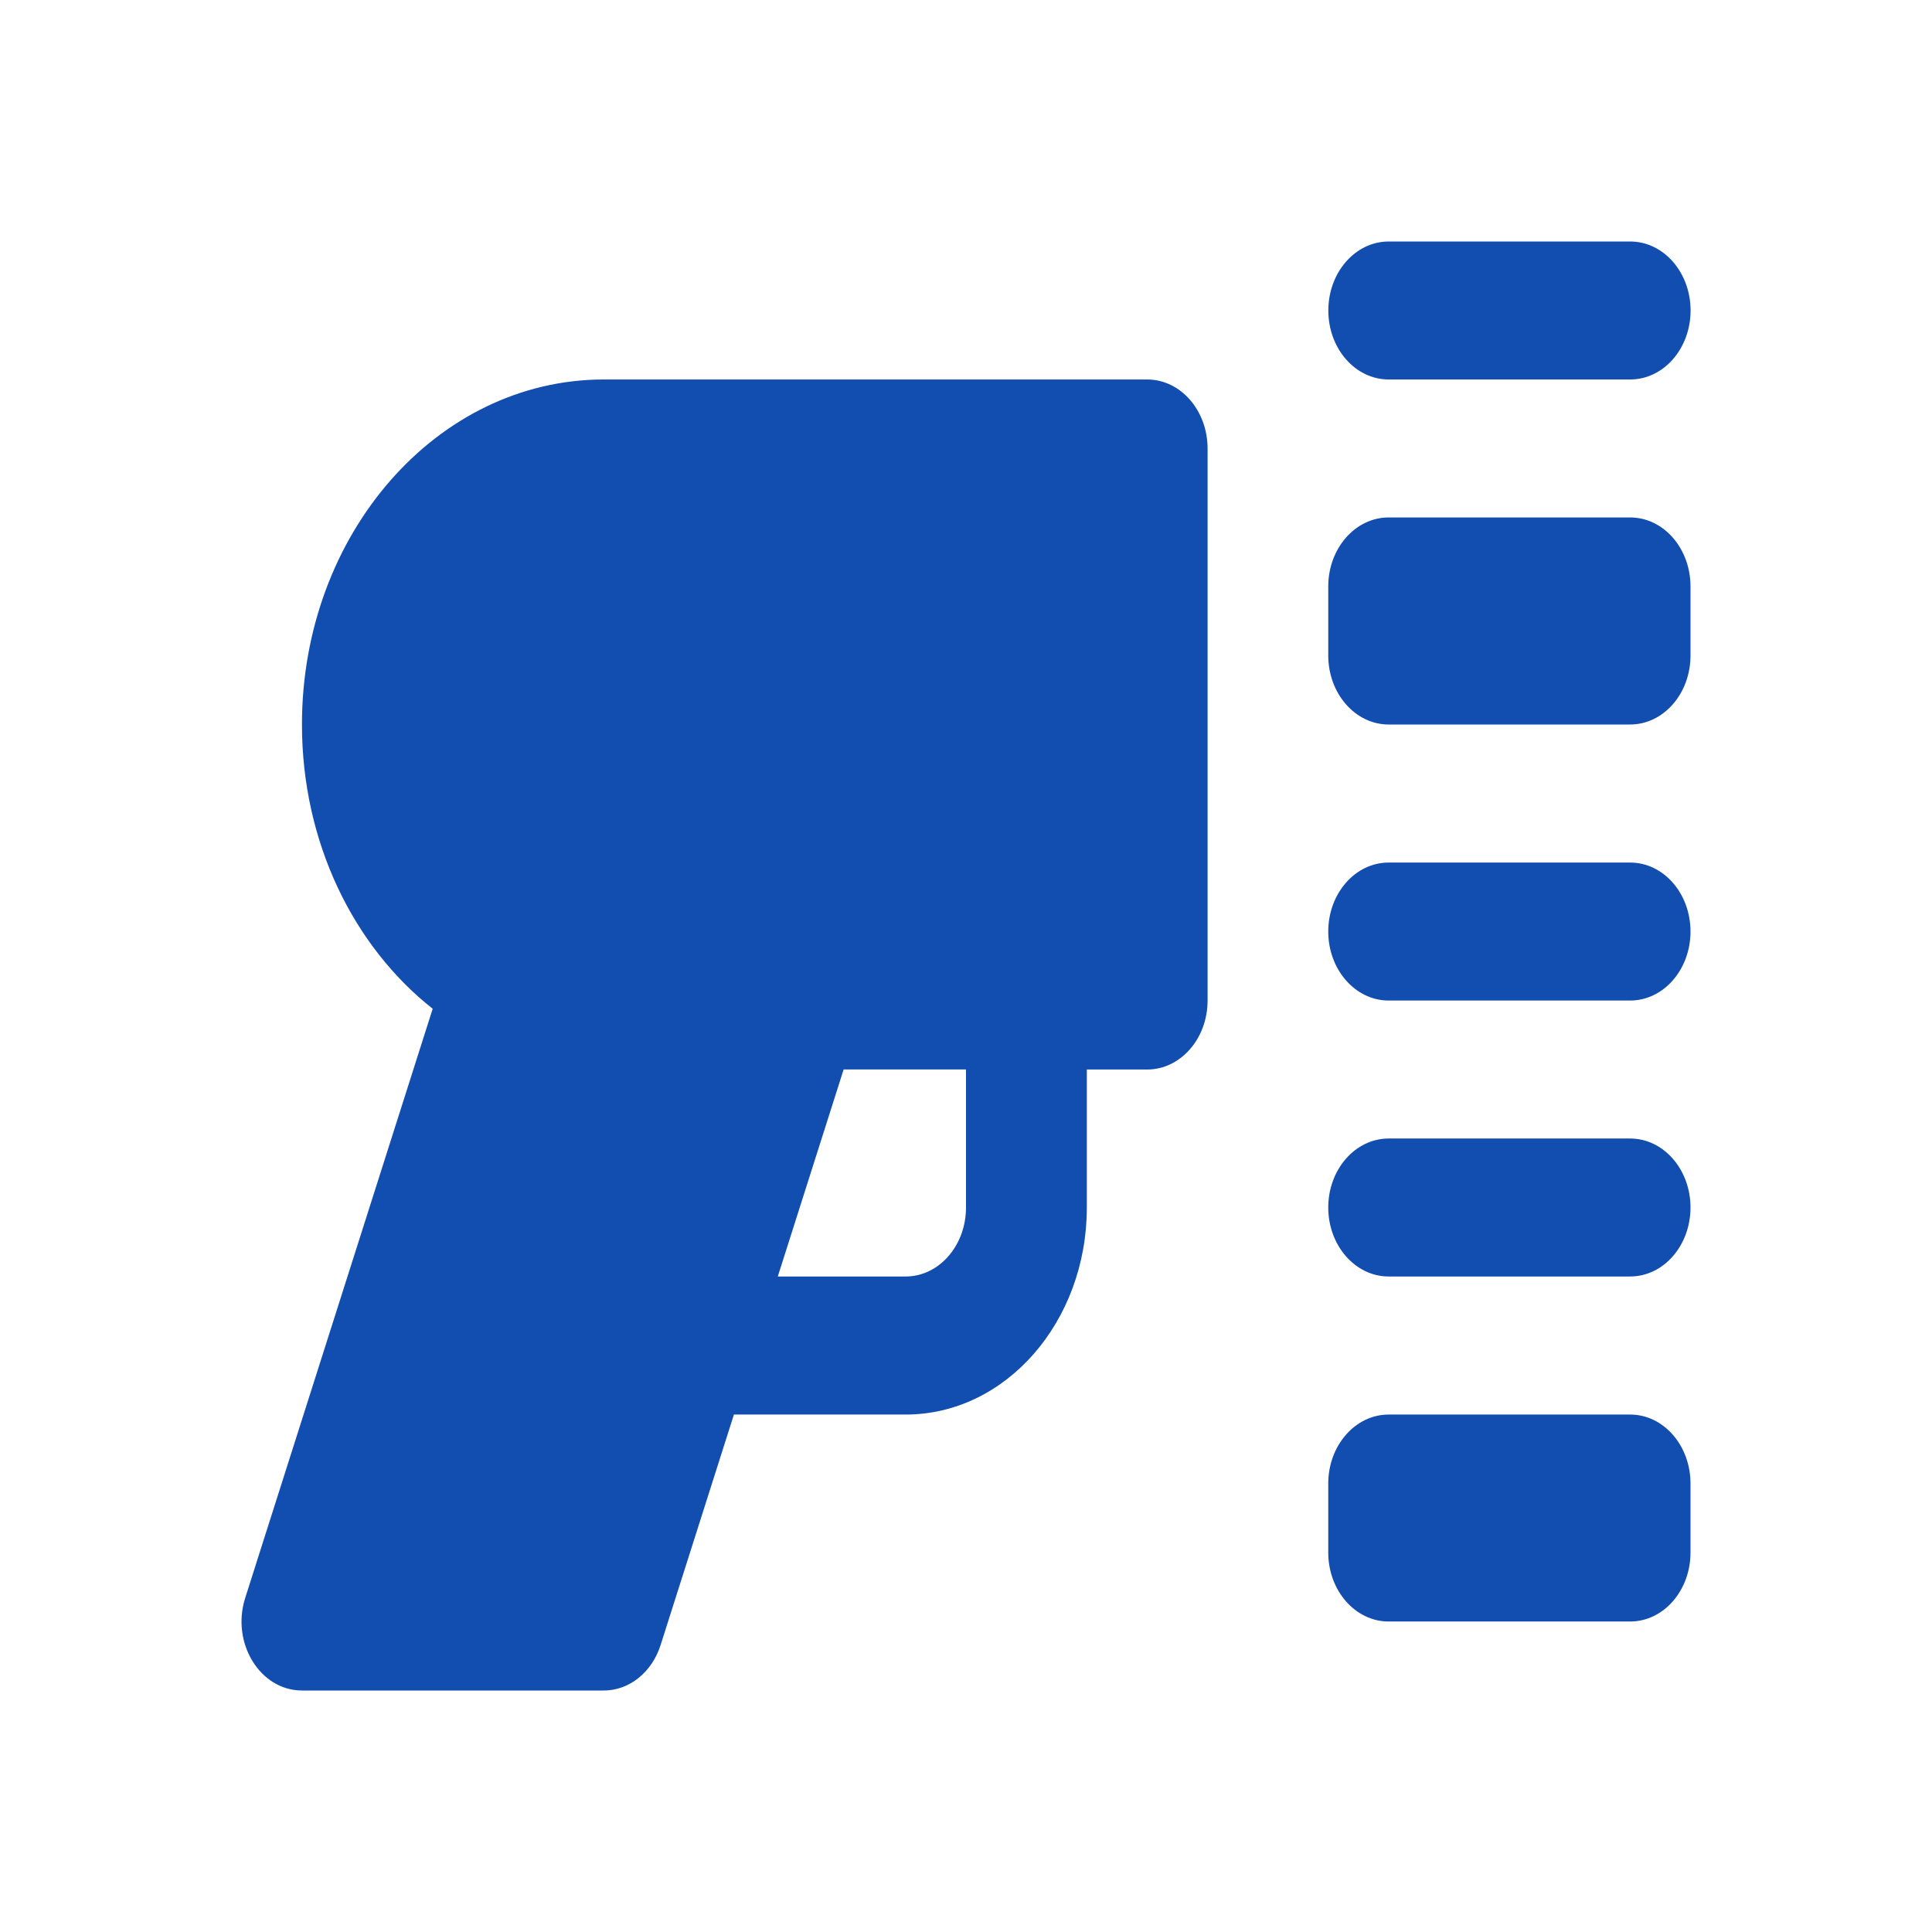 <svg width="24" height="24" viewBox="0 0 24 24" fill="none" xmlns="http://www.w3.org/2000/svg">
<g clip-path="url(#clip0_15200_101613)">
<path fill-rule="evenodd" clip-rule="evenodd" d="M17.251 3H20.251C20.665 3 21.001 3.384 21.001 3.857C21.001 4.331 20.665 4.714 20.251 4.714H17.251C16.836 4.714 16.501 4.331 16.501 3.857C16.501 3.384 16.836 3 17.251 3ZM17.25 6.428H20.25C20.665 6.428 21 6.812 21 7.285V8.143C21 8.616 20.665 9 20.25 9H17.25C16.836 9 16.5 8.616 16.5 8.143V7.285C16.5 6.812 16.836 6.428 17.25 6.428ZM17.25 10.715H20.25C20.665 10.715 21 11.098 21 11.572C21 12.045 20.665 12.429 20.25 12.429H17.25C16.836 12.429 16.5 12.045 16.5 11.572C16.5 11.098 16.836 10.715 17.25 10.715ZM17.25 14.143H20.25C20.665 14.143 21 14.527 21 15C21 15.473 20.665 15.857 20.25 15.857H17.25C16.836 15.857 16.5 15.473 16.5 15C16.5 14.527 16.836 14.143 17.25 14.143ZM17.25 17.572H20.25C20.665 17.572 21 17.956 21 18.429V19.286C21 19.759 20.665 20.143 20.25 20.143H17.25C16.836 20.143 16.5 19.759 16.5 19.286V18.429C16.5 17.956 16.836 17.572 17.25 17.572ZM9.117 17.572L8.206 20.436C8.098 20.775 7.816 21 7.501 21H3.751C3.23 21 2.868 20.409 3.046 19.85L5.375 12.531C4.394 11.758 3.751 10.465 3.751 9C3.751 6.633 5.43 4.714 7.501 4.714H14.251C14.665 4.714 15.001 5.098 15.001 5.572V12.429C15.001 12.902 14.665 13.286 14.251 13.286H13.501V15C13.501 16.42 12.493 17.572 11.251 17.572H9.117ZM9.662 15.857H11.25C11.665 15.857 12 15.473 12 15V13.285H10.48L9.662 15.857ZM7.5 11.572H9.43H7.5Z" fill="#124eb0"/>
</g>
<defs>
<clipPath id="clip0_15200_101613">
<rect width="18" height="18" fill="white" transform="translate(3 3)"/>
</clipPath>
</defs>
</svg>
